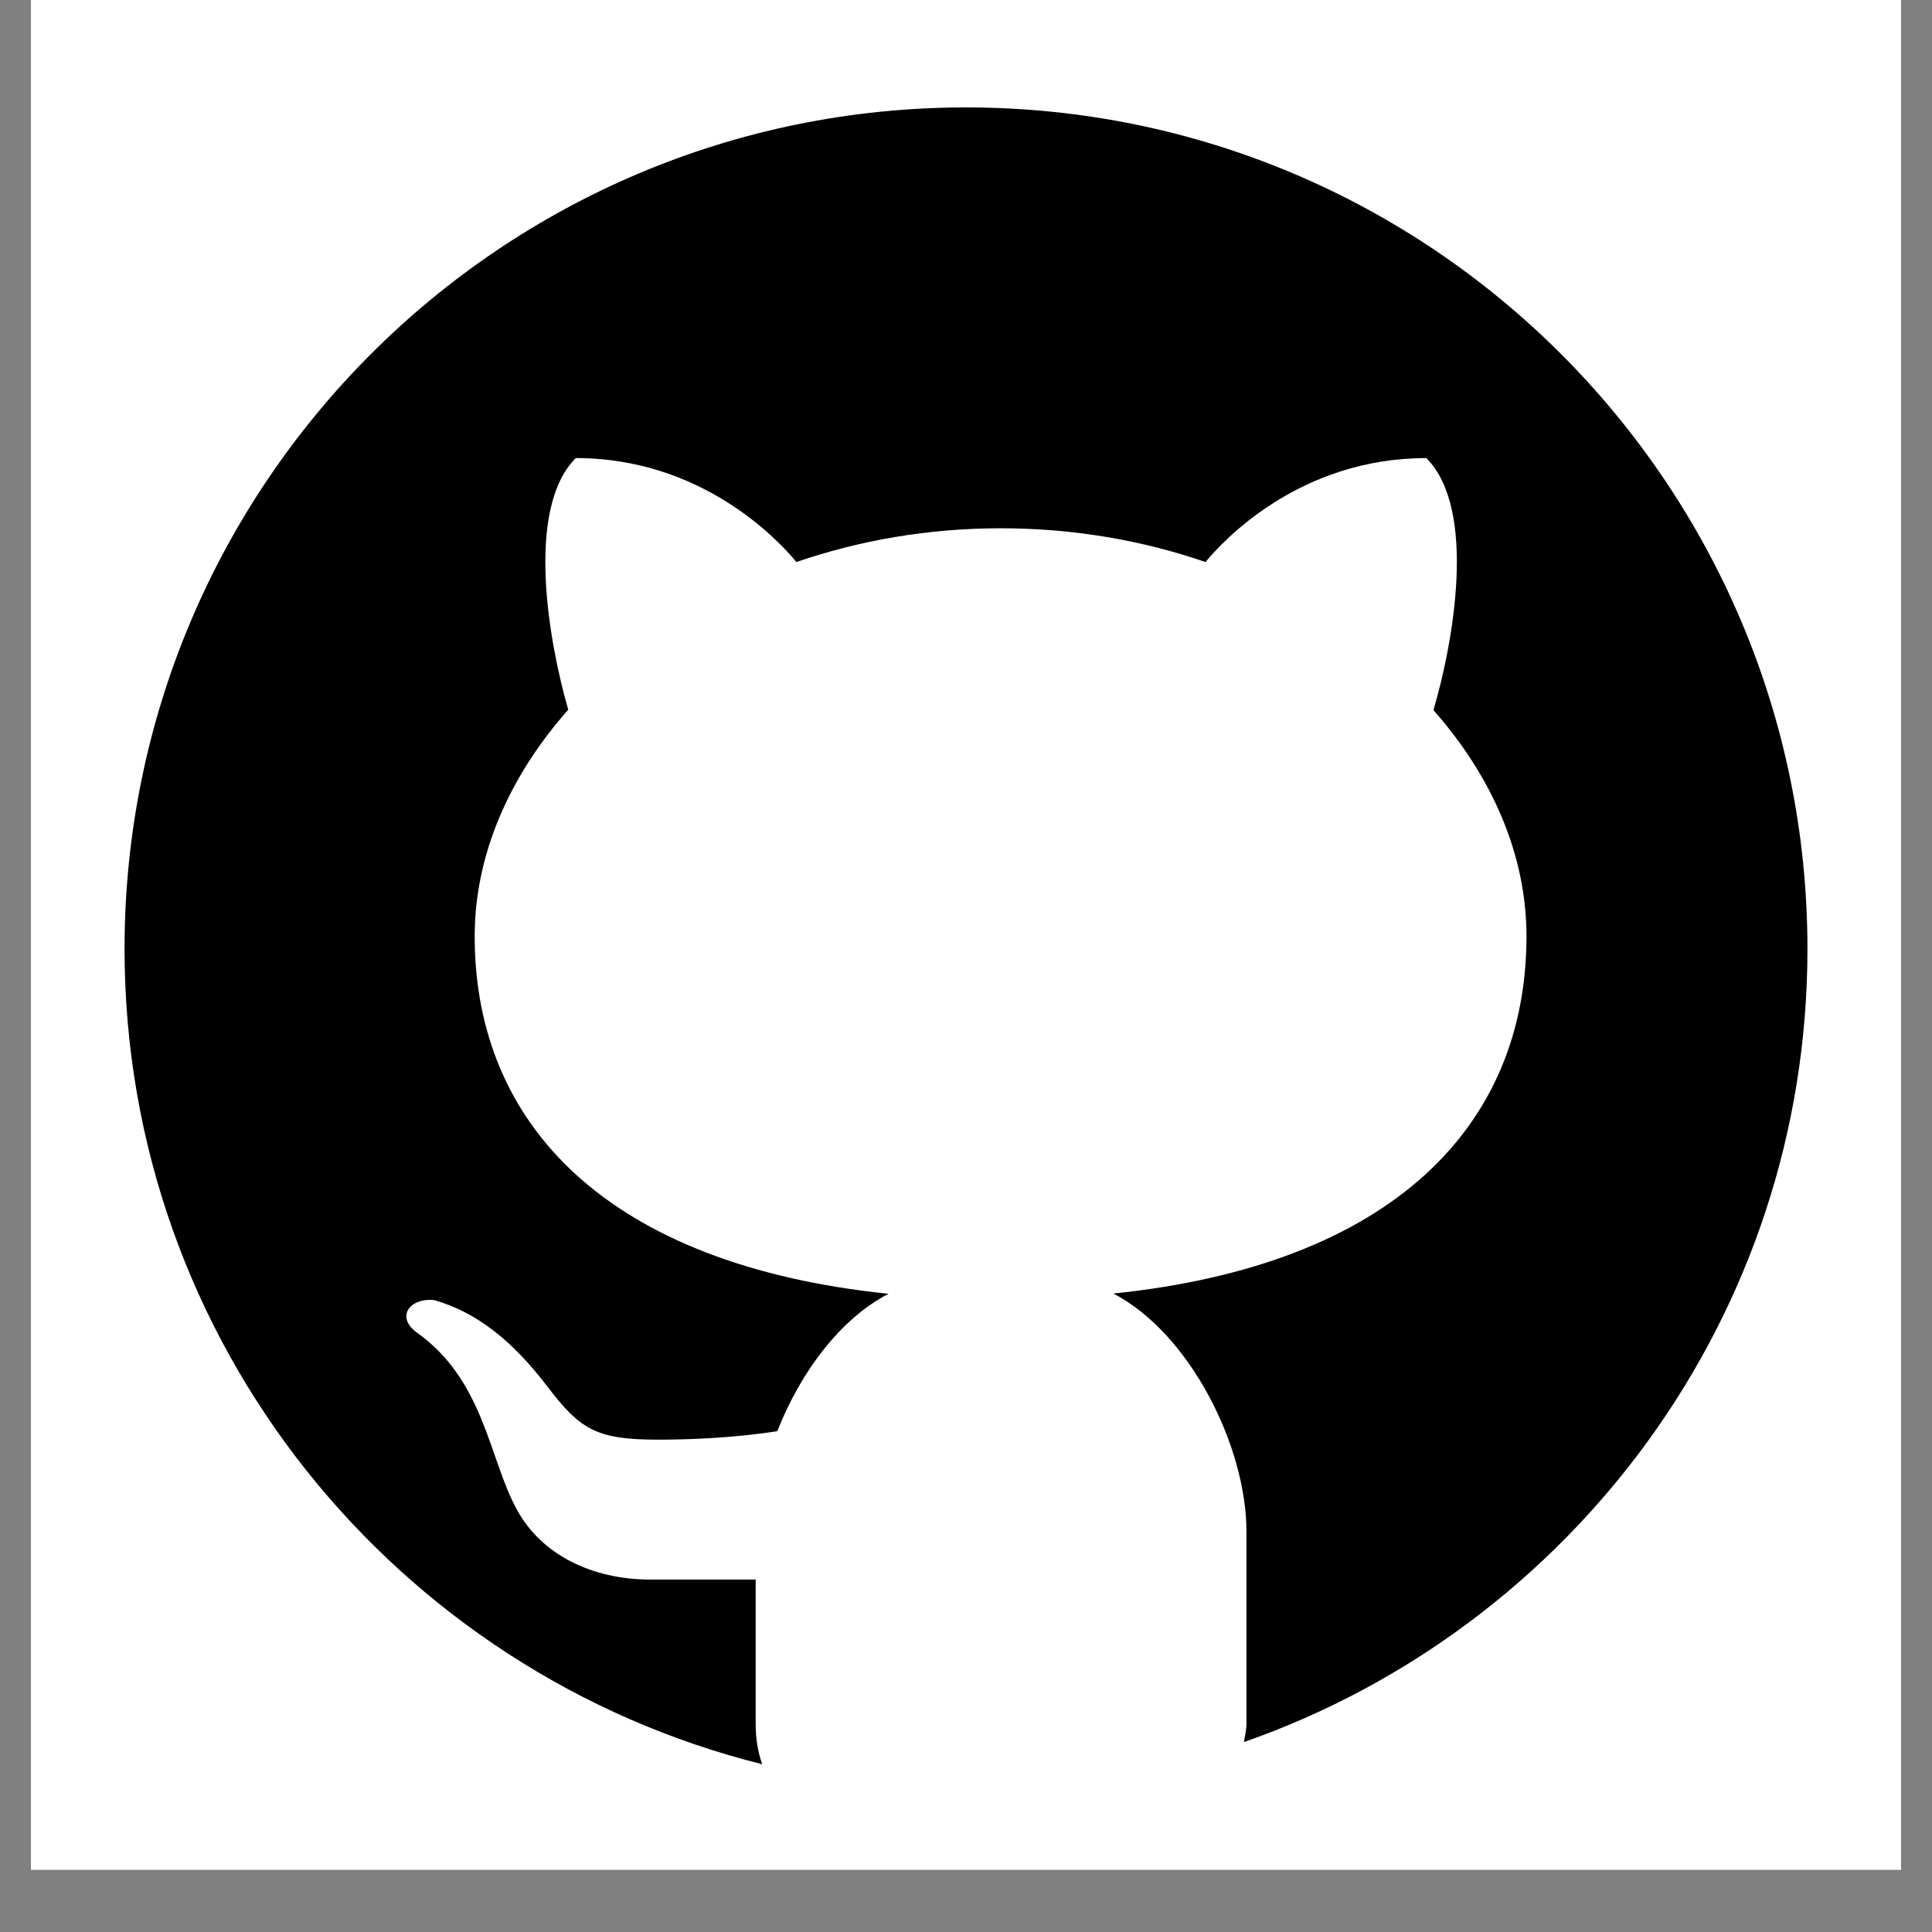 <?xml version="1.0" encoding="UTF-8"?>
<svg xmlns="http://www.w3.org/2000/svg" xmlns:xlink="http://www.w3.org/1999/xlink" width="30pt" height="30pt" viewBox="0 0 30 30" version="1.2">
<rect x="0" y="0" width="30" height="30" fill="#808080" stroke="none"/>
<defs>
<clipPath id="clip1">
  <path d="M 0.484 0 L 29.516 0 L 29.516 29.031 L 0.484 29.031 Z M 0.484 0 "/>
</clipPath>
<clipPath id="clip2">
  <path d="M 1.934 1.453 L 28.066 1.453 L 28.066 27.582 L 1.934 27.582 Z M 1.934 1.453 "/>
</clipPath>
</defs>
<g id="surface1">
<g clip-path="url(#clip1)" clip-rule="nonzero">
<path style=" stroke:none;fill-rule:nonzero;fill:rgb(100%,100%,100%);fill-opacity:1;" d="M 0.484 0 L 29.516 0 L 29.516 36.289 L 0.484 36.289 Z M 0.484 0 "/>
<path style=" stroke:none;fill-rule:nonzero;fill:rgb(100%,100%,100%);fill-opacity:1;" d="M 0.484 0 L 29.516 0 L 29.516 29.031 L 0.484 29.031 Z M 0.484 0 "/>
<path style=" stroke:none;fill-rule:nonzero;fill:rgb(100%,100%,100%);fill-opacity:1;" d="M 0.484 0 L 29.516 0 L 29.516 29.031 L 0.484 29.031 Z M 0.484 0 "/>
</g>
<g clip-path="url(#clip2)" clip-rule="nonzero">
<path style=" stroke:none;fill-rule:nonzero;fill:rgb(0%,0%,0%);fill-opacity:1;" d="M 15 1.668 C 7.785 1.668 1.934 7.52 1.934 14.734 C 1.934 20.855 6.152 25.977 11.836 27.395 C 11.773 27.219 11.734 27.016 11.734 26.762 L 11.734 24.527 C 11.203 24.527 10.316 24.527 10.094 24.527 C 9.199 24.527 8.402 24.145 8.02 23.43 C 7.59 22.637 7.516 21.422 6.457 20.68 C 6.141 20.434 6.379 20.148 6.742 20.188 C 7.414 20.379 7.969 20.836 8.492 21.52 C 9.012 22.203 9.258 22.355 10.227 22.355 C 10.699 22.355 11.406 22.328 12.07 22.223 C 12.426 21.316 13.043 20.48 13.797 20.09 C 9.449 19.641 7.371 17.477 7.371 14.539 C 7.371 13.273 7.91 12.051 8.824 11.02 C 8.527 9.996 8.148 7.906 8.941 7.113 C 10.898 7.113 12.082 8.383 12.367 8.727 C 13.344 8.391 14.414 8.203 15.539 8.203 C 16.668 8.203 17.742 8.391 18.719 8.727 C 19 8.387 20.184 7.113 22.148 7.113 C 22.945 7.91 22.562 10.004 22.258 11.027 C 23.168 12.055 23.703 13.273 23.703 14.539 C 23.703 17.473 21.633 19.637 17.289 20.086 C 18.484 20.711 19.355 22.465 19.355 23.785 L 19.355 26.762 C 19.355 26.875 19.328 26.957 19.316 27.051 C 24.406 25.27 28.066 20.434 28.066 14.734 C 28.066 7.52 22.215 1.668 15 1.668 Z M 15 1.668 "/>
</g>
</g>
</svg>
